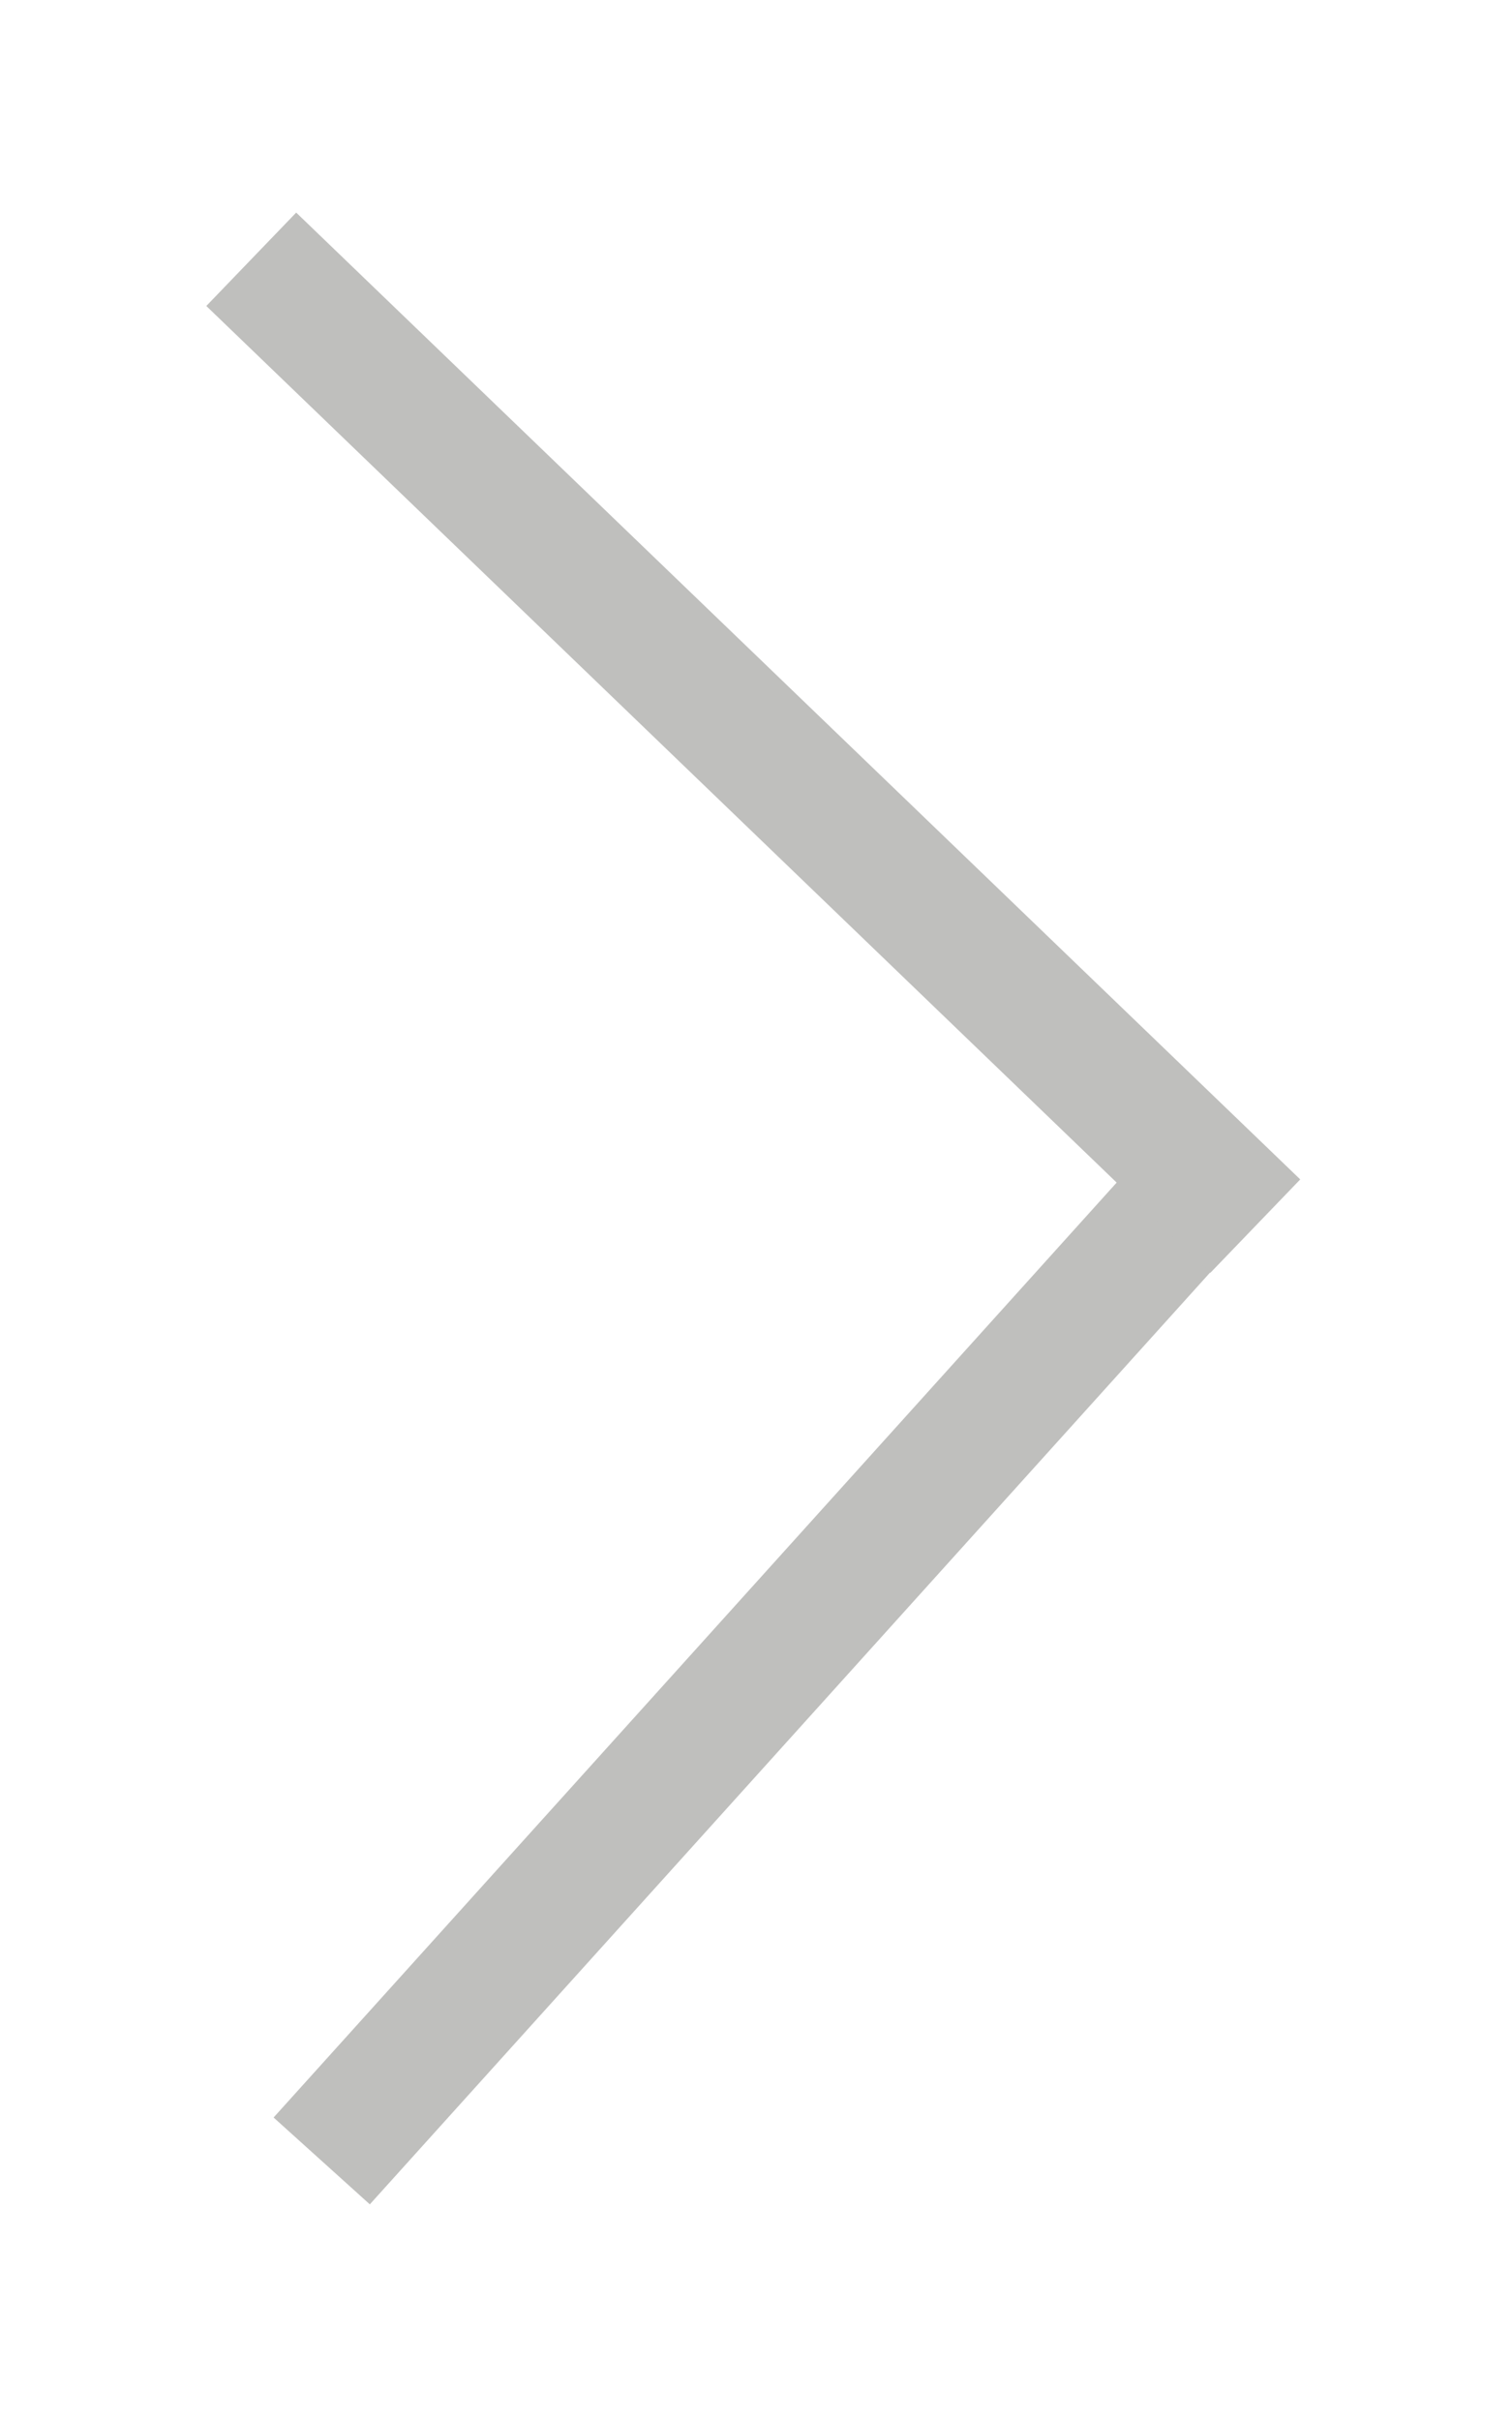 <svg width="35" height="56" viewBox="0 0 35 56" fill="none" xmlns="http://www.w3.org/2000/svg">
<g filter="url(#filter0_d_12_79)">
<line x1="27.429" y1="23.853" x2="7.447" y2="46.005" stroke="#BFBFBD" stroke-width="3"/>
<path d="M29.058 24.373L5.816 2" stroke="#BFBFBD" stroke-width="3"/>
</g>
<defs>
<filter id="filter0_d_12_79" x="0.775" y="0.919" width="33.323" height="54.09" filterUnits="userSpaceOnUse" color-interpolation-filters="sRGB">
<feFlood flood-opacity="0" result="BackgroundImageFix"/>
<feColorMatrix in="SourceAlpha" type="matrix" values="0 0 0 0 0 0 0 0 0 0 0 0 0 0 0 0 0 0 127 0" result="hardAlpha"/>
<feOffset dy="4"/>
<feGaussianBlur stdDeviation="2"/>
<feComposite in2="hardAlpha" operator="out"/>
<feColorMatrix type="matrix" values="0 0 0 0 0 0 0 0 0 0 0 0 0 0 0 0 0 0 0.25 0"/>
<feBlend mode="normal" in2="BackgroundImageFix" result="effect1_dropShadow_12_79"/>
<feBlend mode="normal" in="SourceGraphic" in2="effect1_dropShadow_12_79" result="shape"/>
</filter>
</defs>
</svg>

